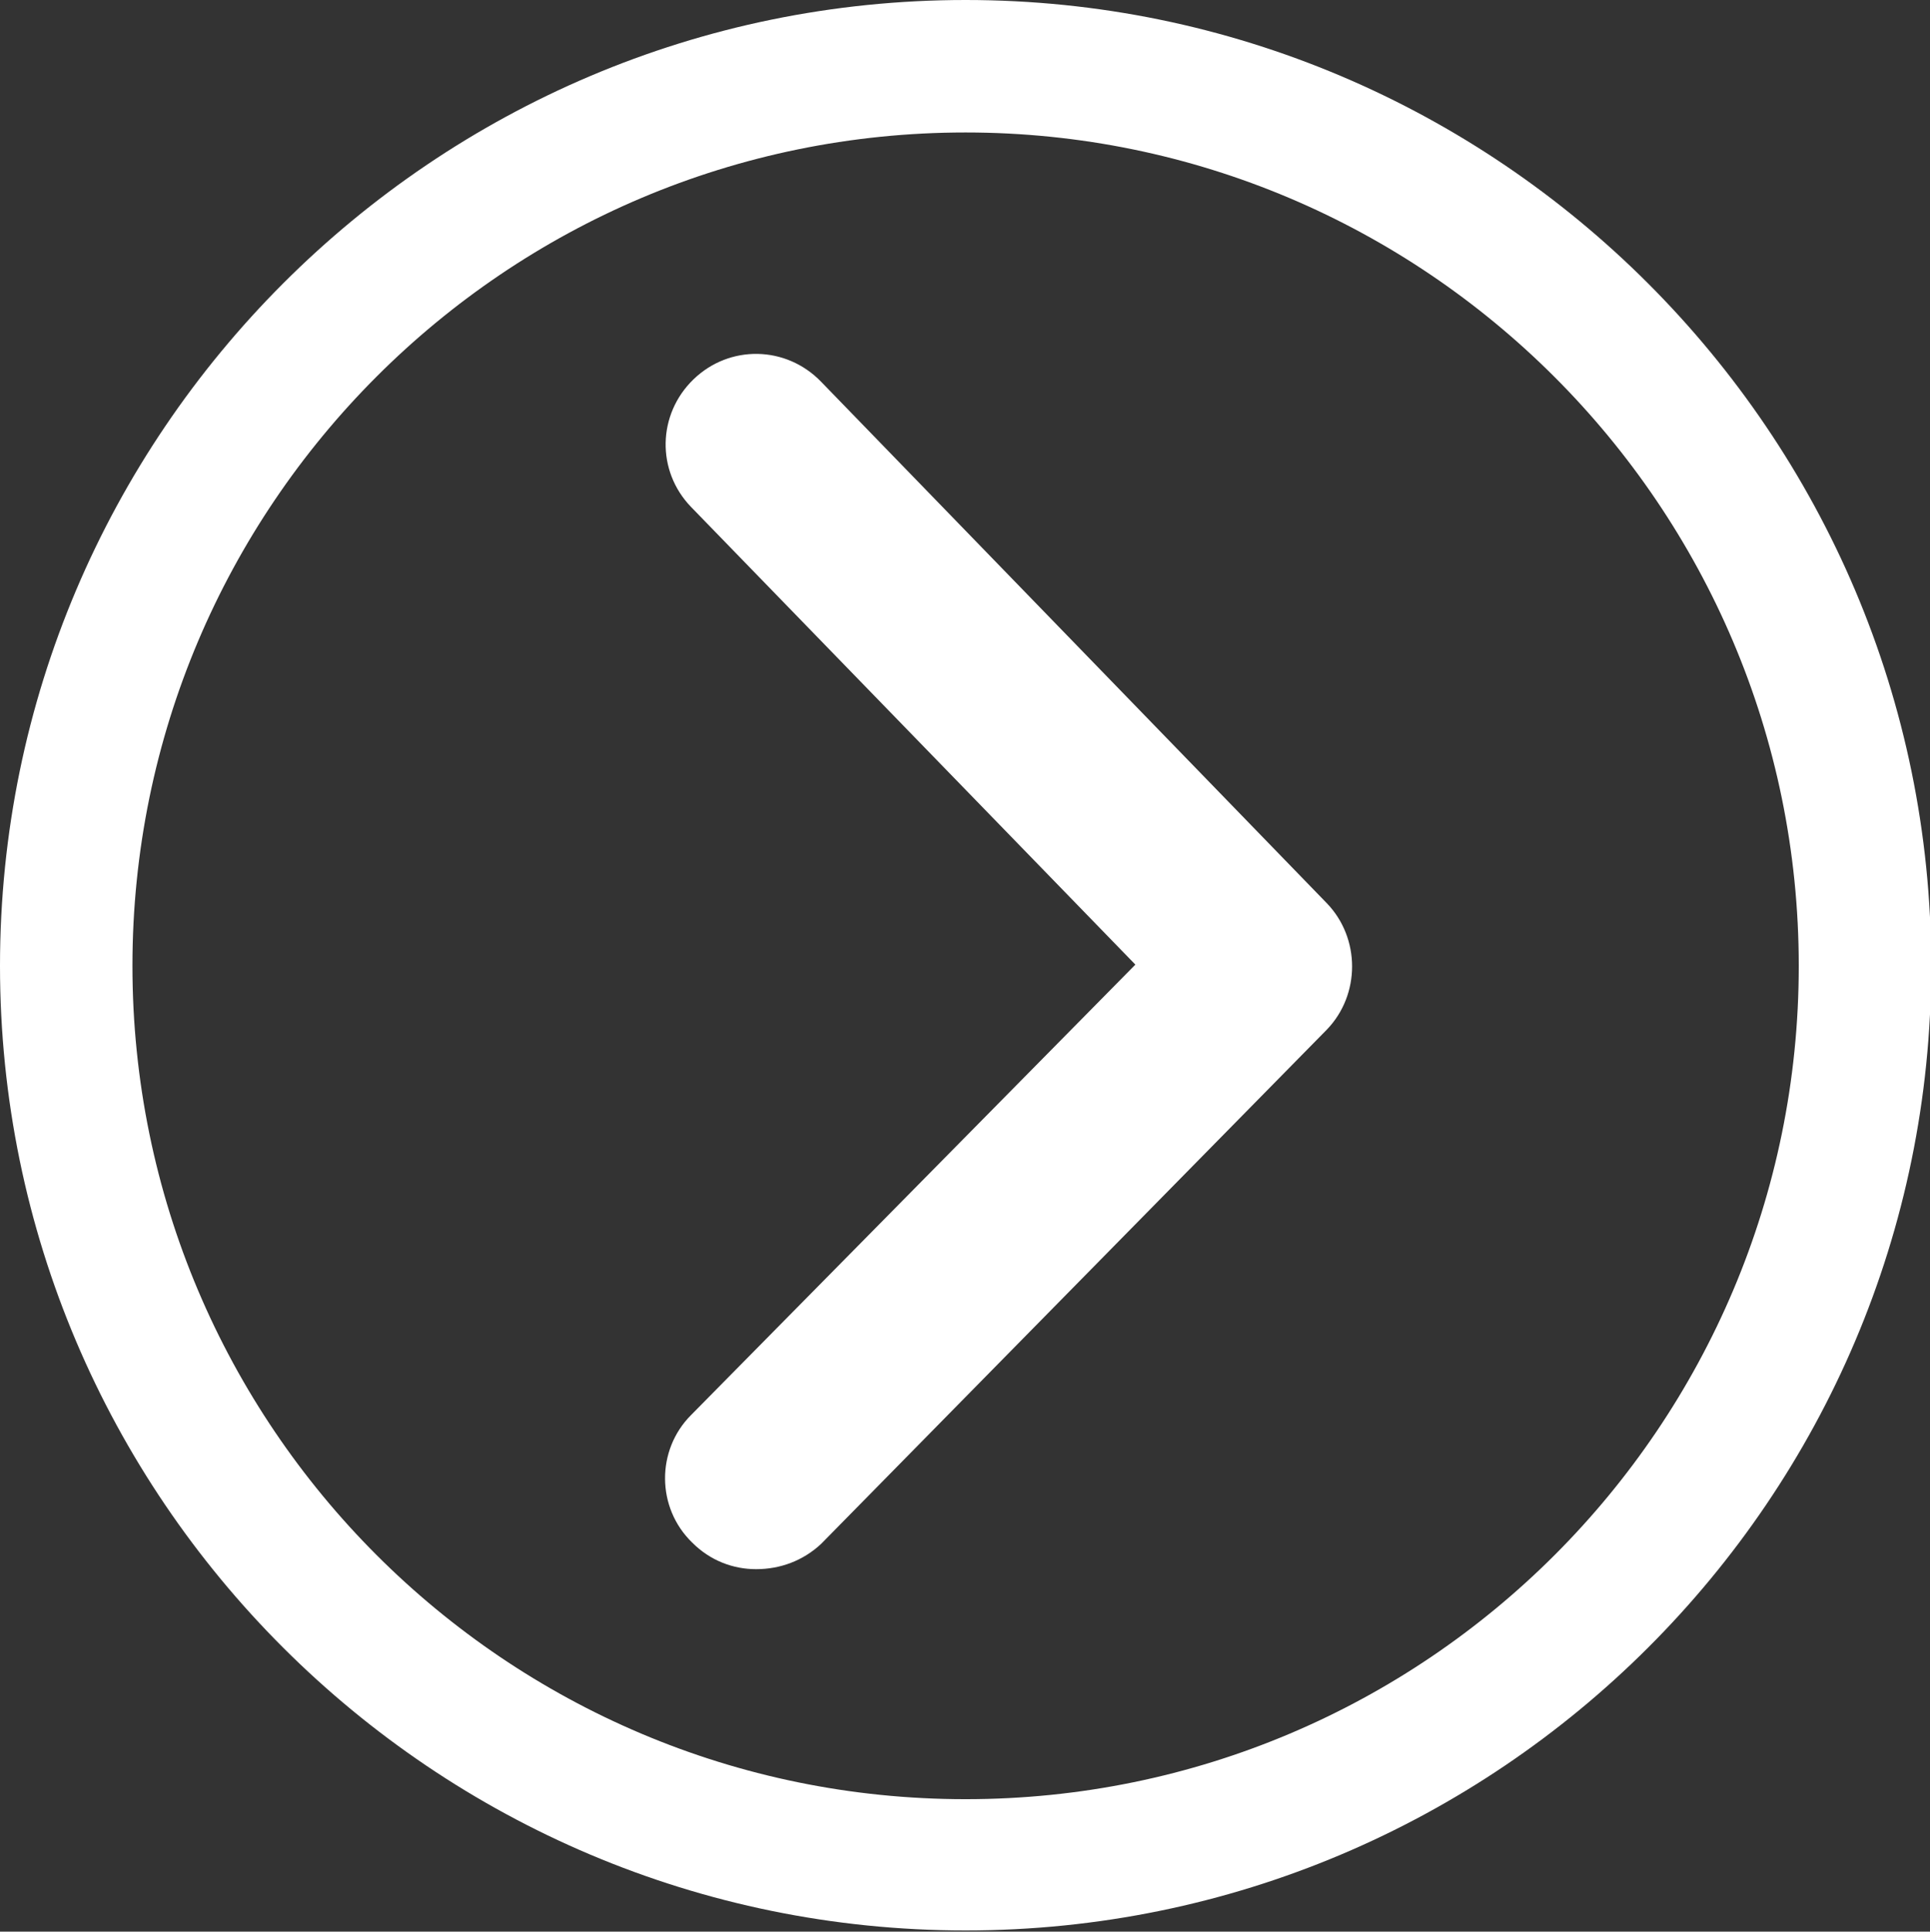 <?xml version="1.0" encoding="utf-8"?>
<!-- Generator: Adobe Illustrator 18.1.1, SVG Export Plug-In . SVG Version: 6.00 Build 0)  -->
<svg version="1.1" id="Layer_1" xmlns="http://www.w3.org/2000/svg" xmlns:xlink="http://www.w3.org/1999/xlink" x="0px" y="0px"
	 viewBox="0 0 160.3 160.4" enable-background="new 0 0 160.3 160.4" xml:space="preserve">
<rect x="0" y="0" width="160.3" height="160.4" fill="#333333" stroke="none"/>
<path fill="#FFFFFF" d="M80.2,160.3C36,160.3,0,124.4,0,80.2S36,0,80.2,0s80.2,36,80.2,80.2S124.4,160.3,80.2,160.3z M80.2,11
	C42,11,11,42,11,80.2s31,69.2,69.2,69.2s69.2-31,69.2-69.2S118.3,11,80.2,11z"/>
<path fill="#FFFFFF" d="M62.8,130.3c-1.9,0-3.8-0.7-5.3-2.2c-3-2.9-3-7.7-0.1-10.6l36.9-37.4L57.4,42.1c-2.9-3-2.8-7.7,0.2-10.6
	c3-2.9,7.7-2.8,10.6,0.2l42,43.3c2.8,2.9,2.8,7.6,0,10.5l-42,42.7C66.7,129.6,64.8,130.3,62.8,130.3z"/>
</svg>
